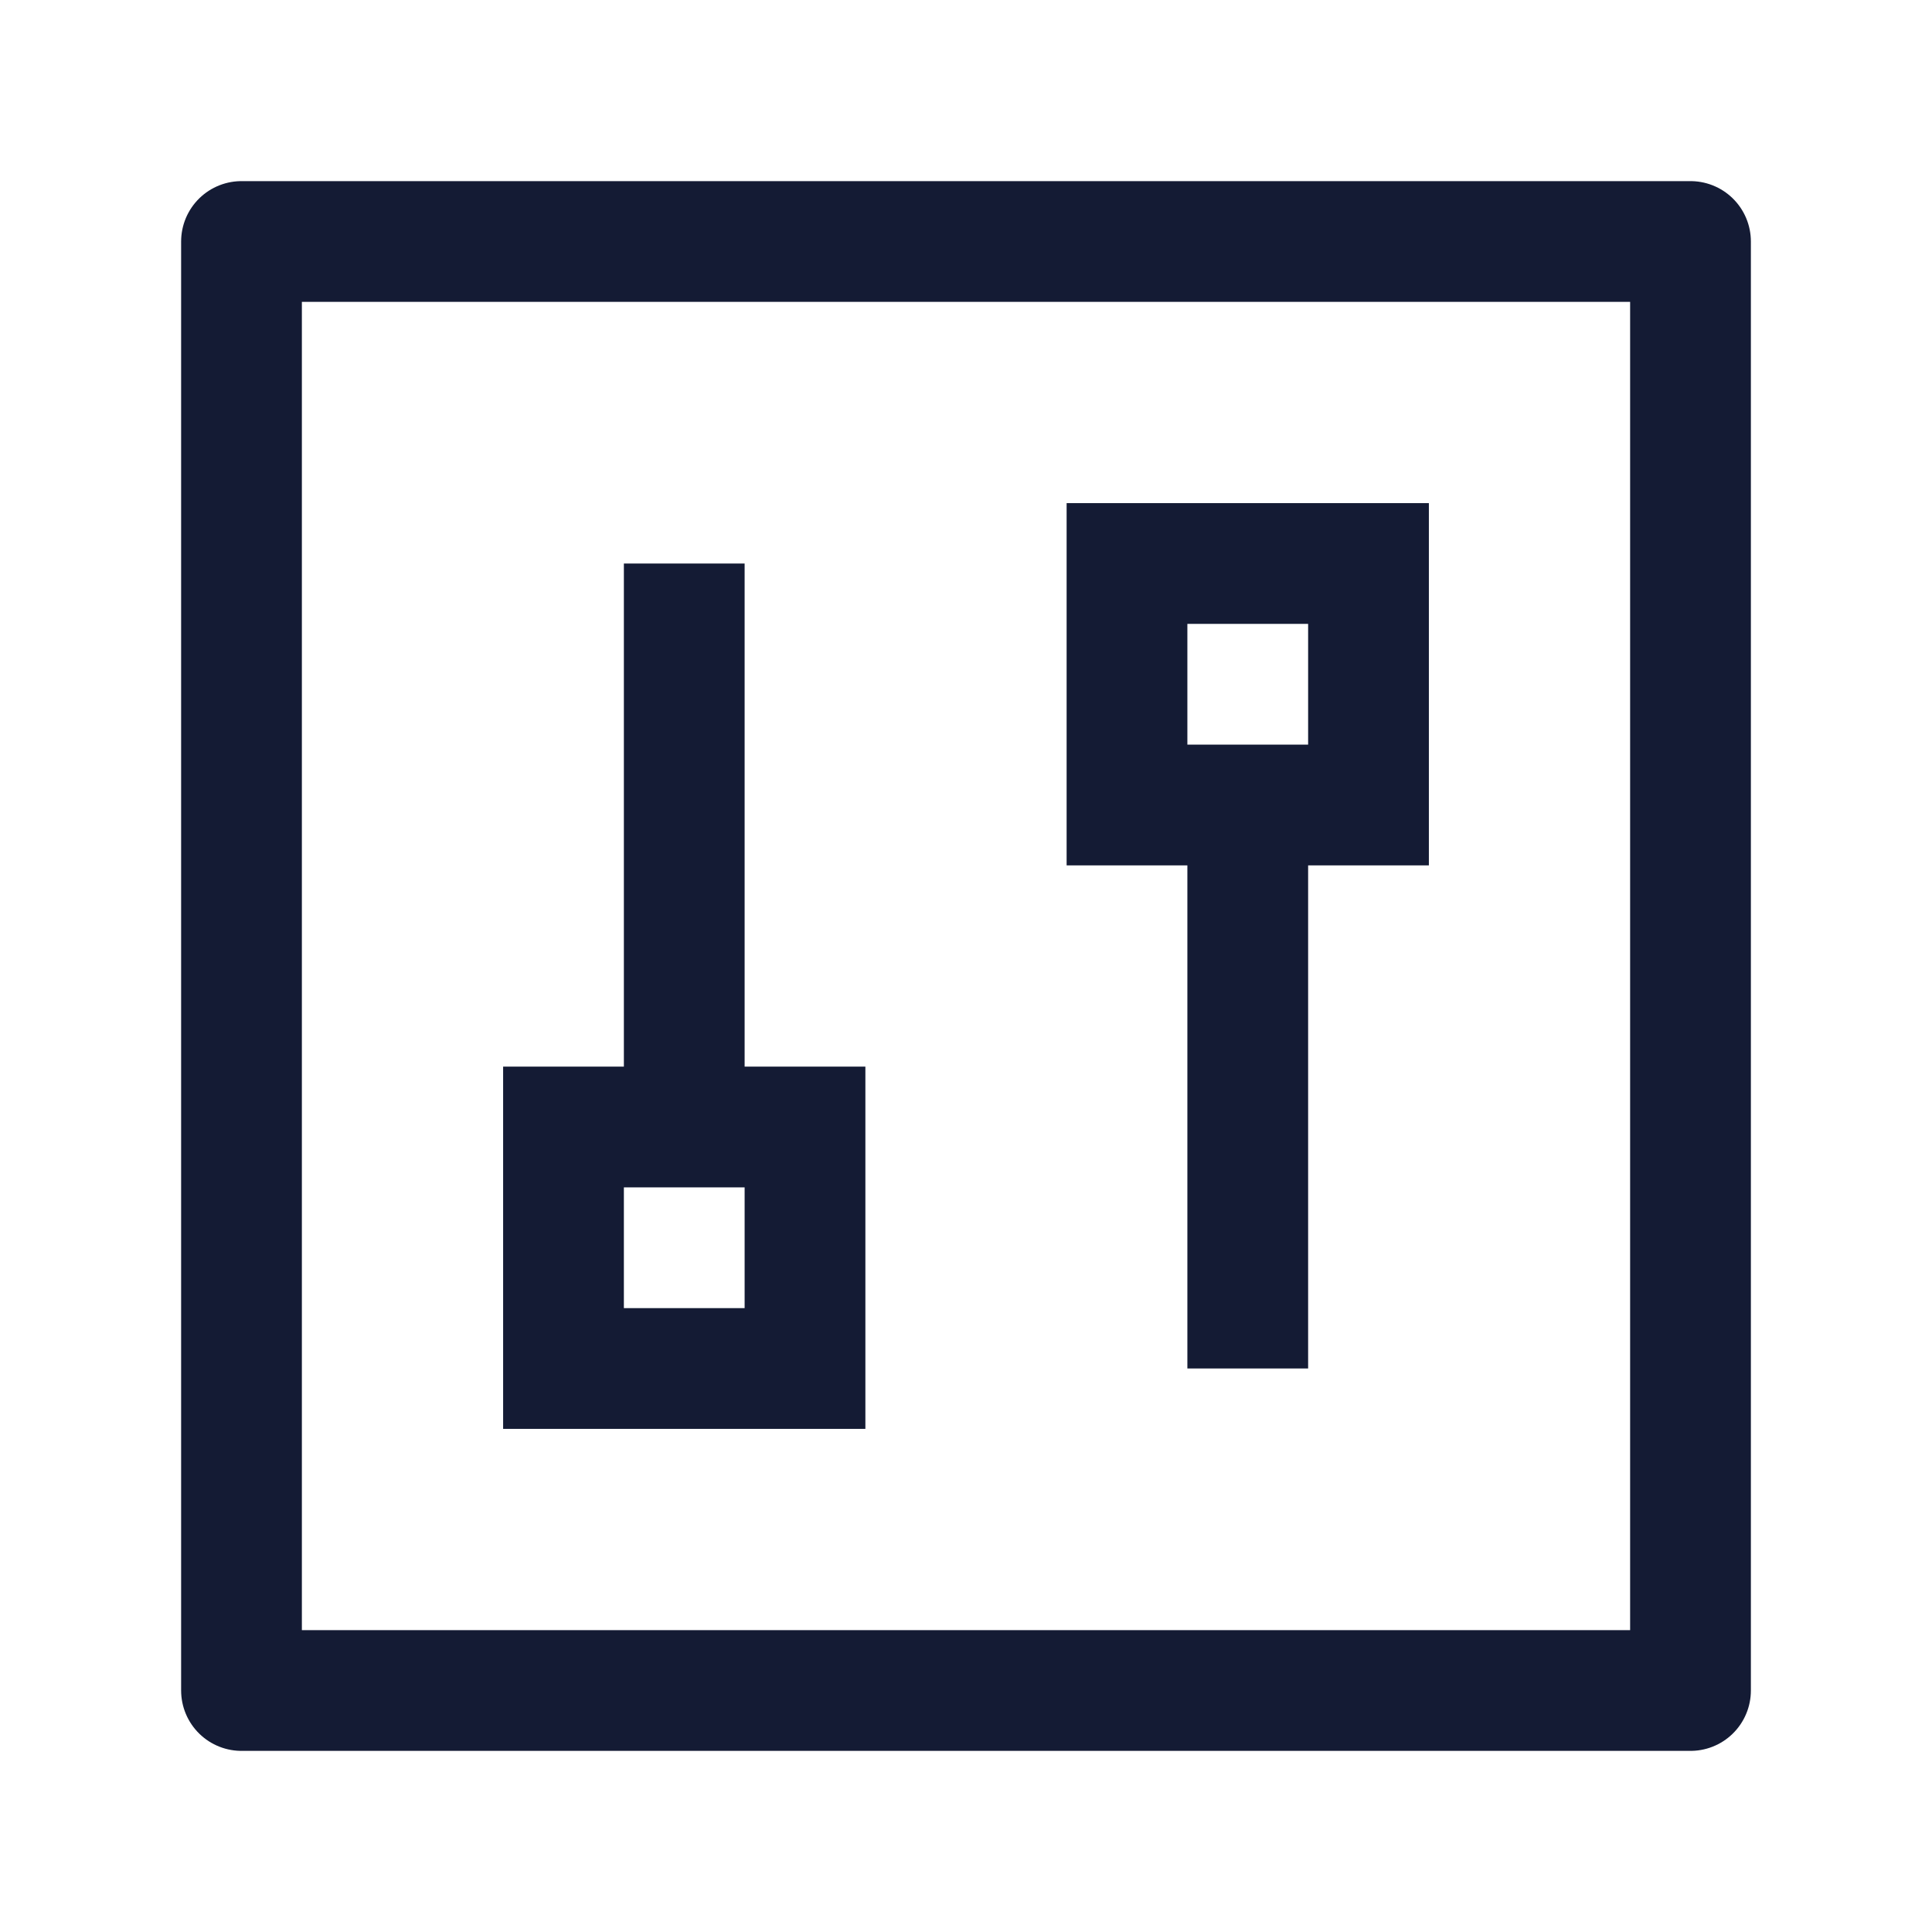 <svg width="24" height="24" viewBox="0 0 24 24" fill="none" xmlns="http://www.w3.org/2000/svg">
<path d="M3 3H21V21H3V3Z" stroke="#141B34" stroke-width="1.5" stroke-linejoin="round"/>
<path d="M14 7H17V10H14V7Z" stroke="#141B34" stroke-width="1.5"/>
<path d="M7 14H10V17H7V14Z" stroke="#141B34" stroke-width="1.5"/>
<path d="M8.5 14V7" stroke="#141B34" stroke-width="1.5" stroke-linejoin="round"/>
<path d="M15.5 10V17" stroke="#141B34" stroke-width="1.5" stroke-linejoin="round"/>
</svg>
